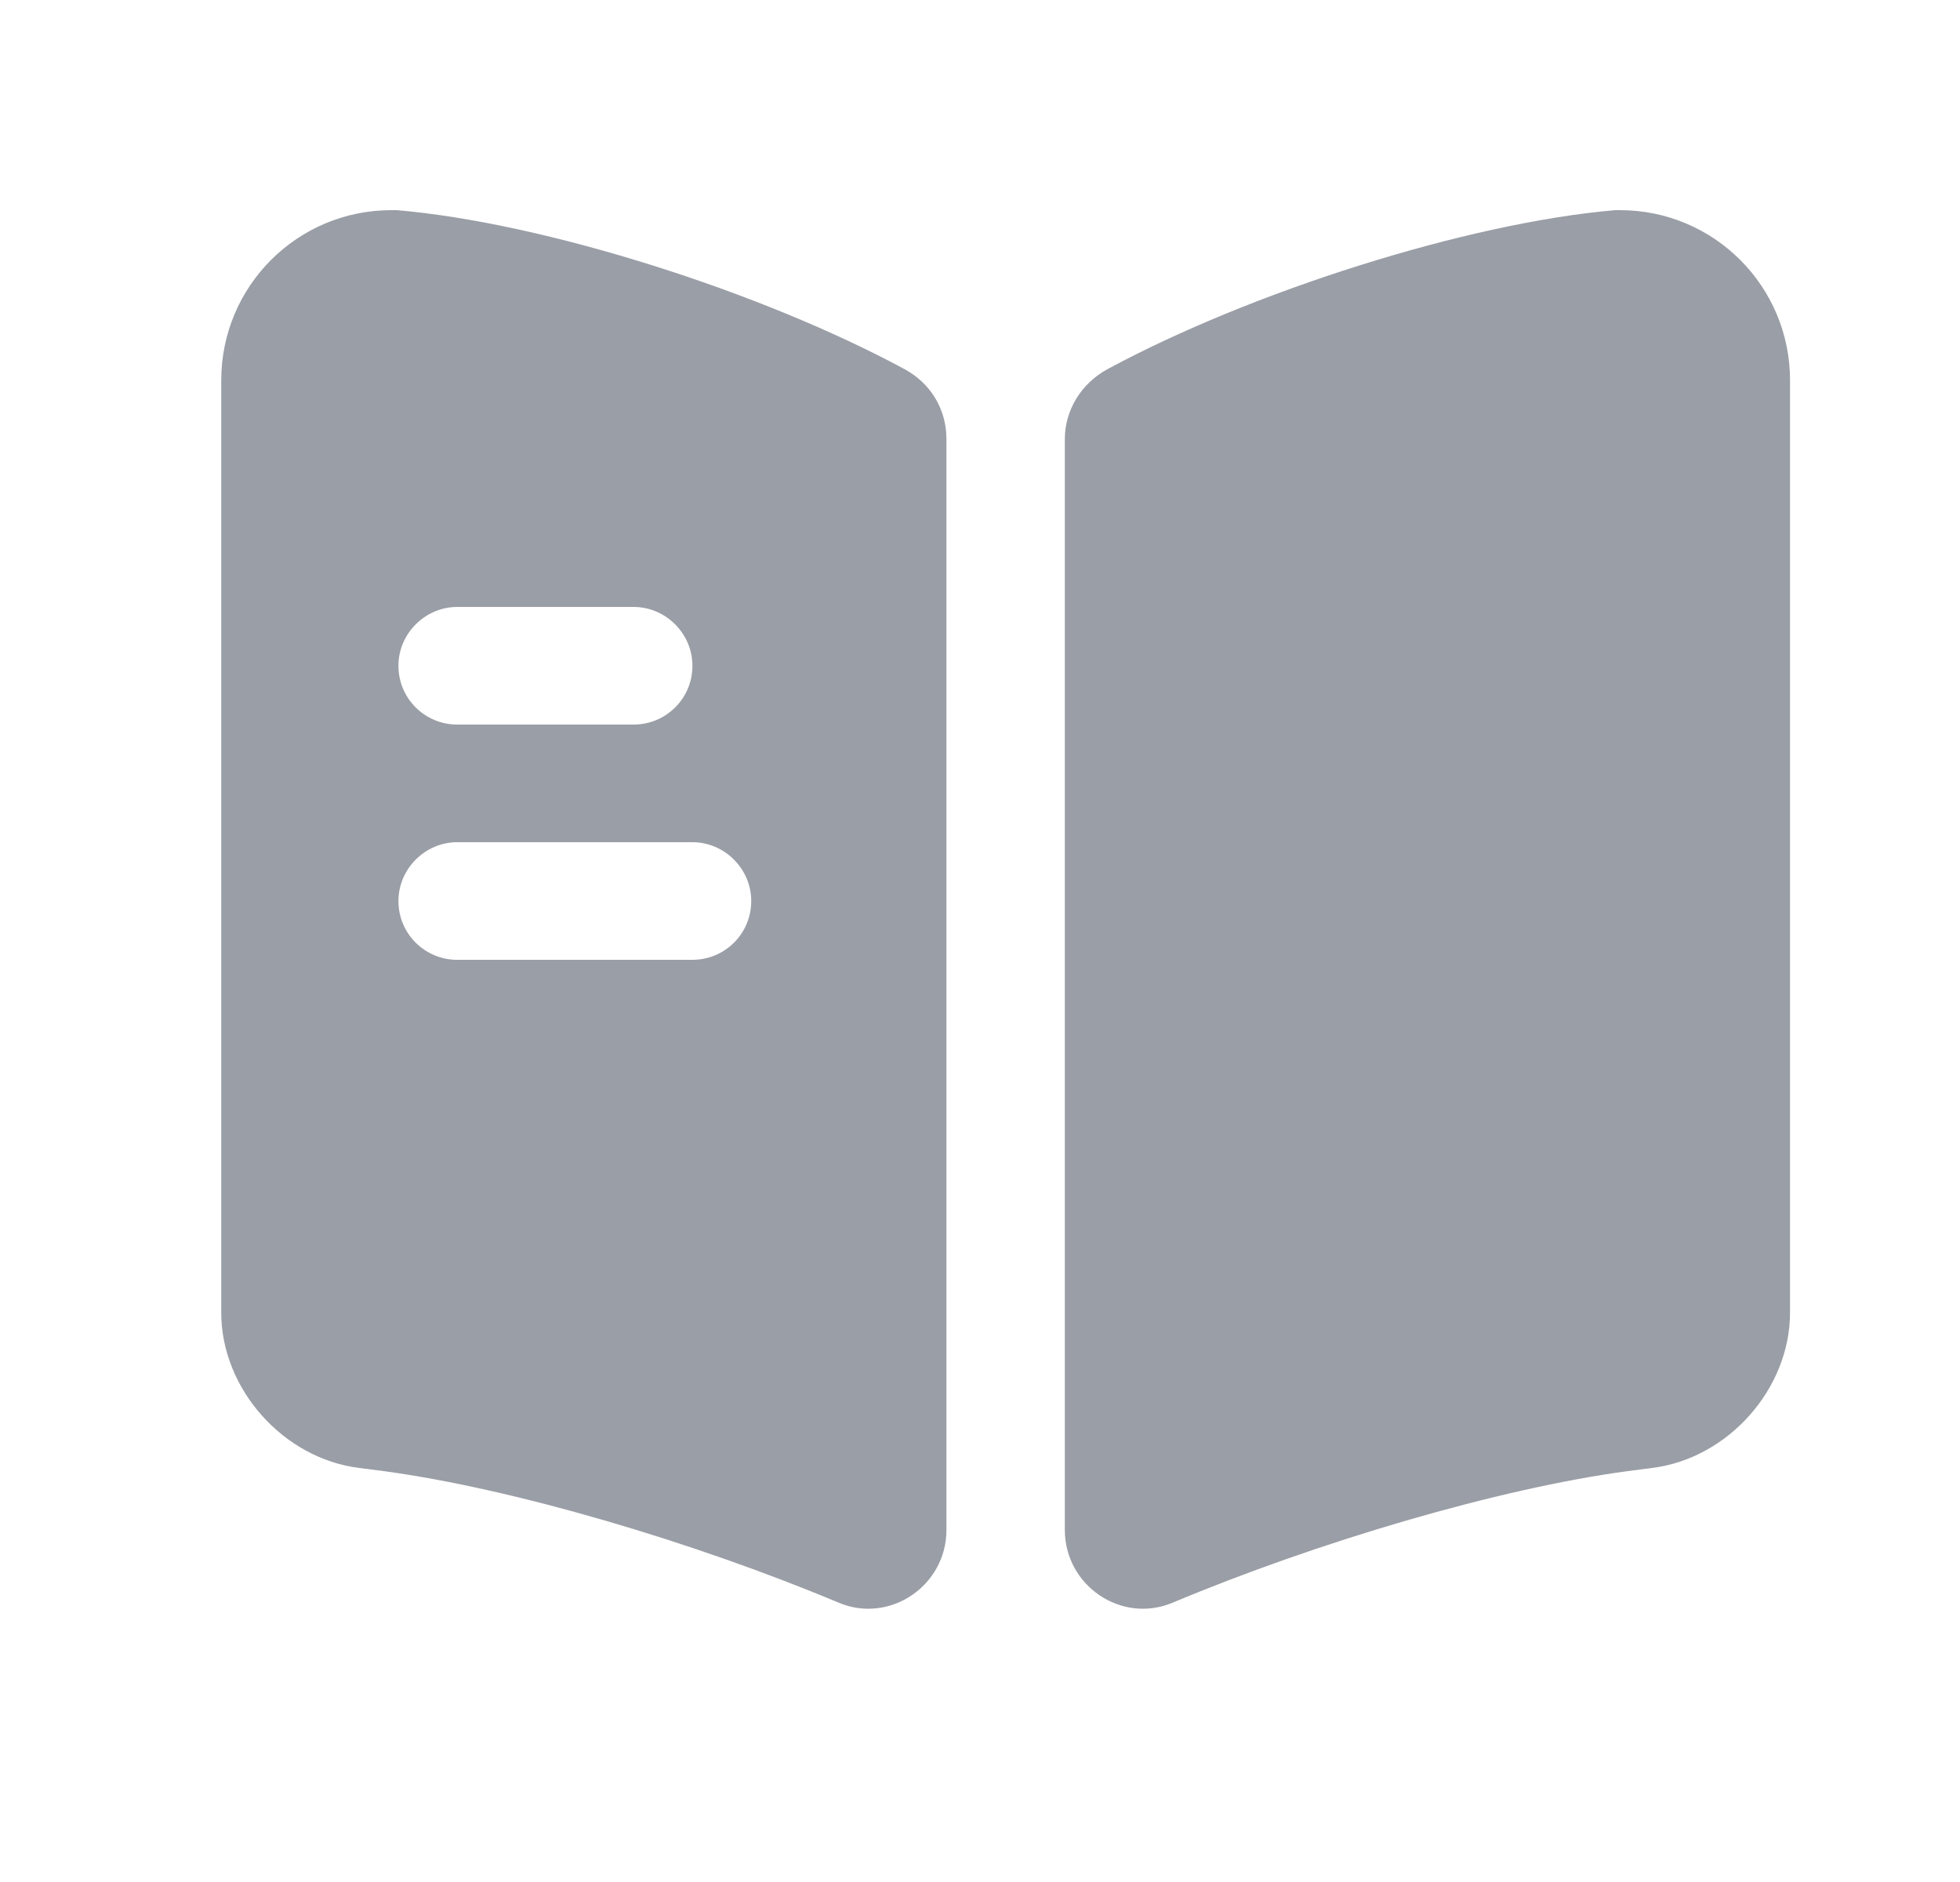 <svg width="25" height="24" viewBox="0 0 25 24" fill="none" xmlns="http://www.w3.org/2000/svg">
<path d="M22.832 4.85V16.74C22.832 17.71 22.042 18.6 21.072 18.72L20.762 18.76C19.122 18.98 16.812 19.66 14.952 20.44C14.302 20.71 13.582 20.22 13.582 19.51V5.6C13.582 5.23 13.792 4.89 14.122 4.71C15.952 3.72 18.722 2.84 20.602 2.68H20.662C21.862 2.68 22.832 3.65 22.832 4.85Z" fill="#9A9EA6"/>
<path d="M11.542 4.71C9.712 3.72 6.942 2.84 5.062 2.68H4.992C3.792 2.68 2.822 3.65 2.822 4.85V16.74C2.822 17.71 3.612 18.6 4.582 18.72L4.892 18.76C6.532 18.98 8.842 19.66 10.702 20.44C11.352 20.71 12.072 20.22 12.072 19.51V5.6C12.072 5.22 11.872 4.89 11.542 4.71ZM5.832 7.74H8.082C8.492 7.74 8.832 8.08 8.832 8.49C8.832 8.91 8.492 9.24 8.082 9.24H5.832C5.422 9.24 5.082 8.91 5.082 8.49C5.082 8.08 5.422 7.74 5.832 7.74ZM8.832 12.24H5.832C5.422 12.24 5.082 11.91 5.082 11.49C5.082 11.08 5.422 10.74 5.832 10.74H8.832C9.242 10.74 9.582 11.08 9.582 11.49C9.582 11.91 9.242 12.24 8.832 12.24Z" fill="#9A9EA6"/>
</svg>
